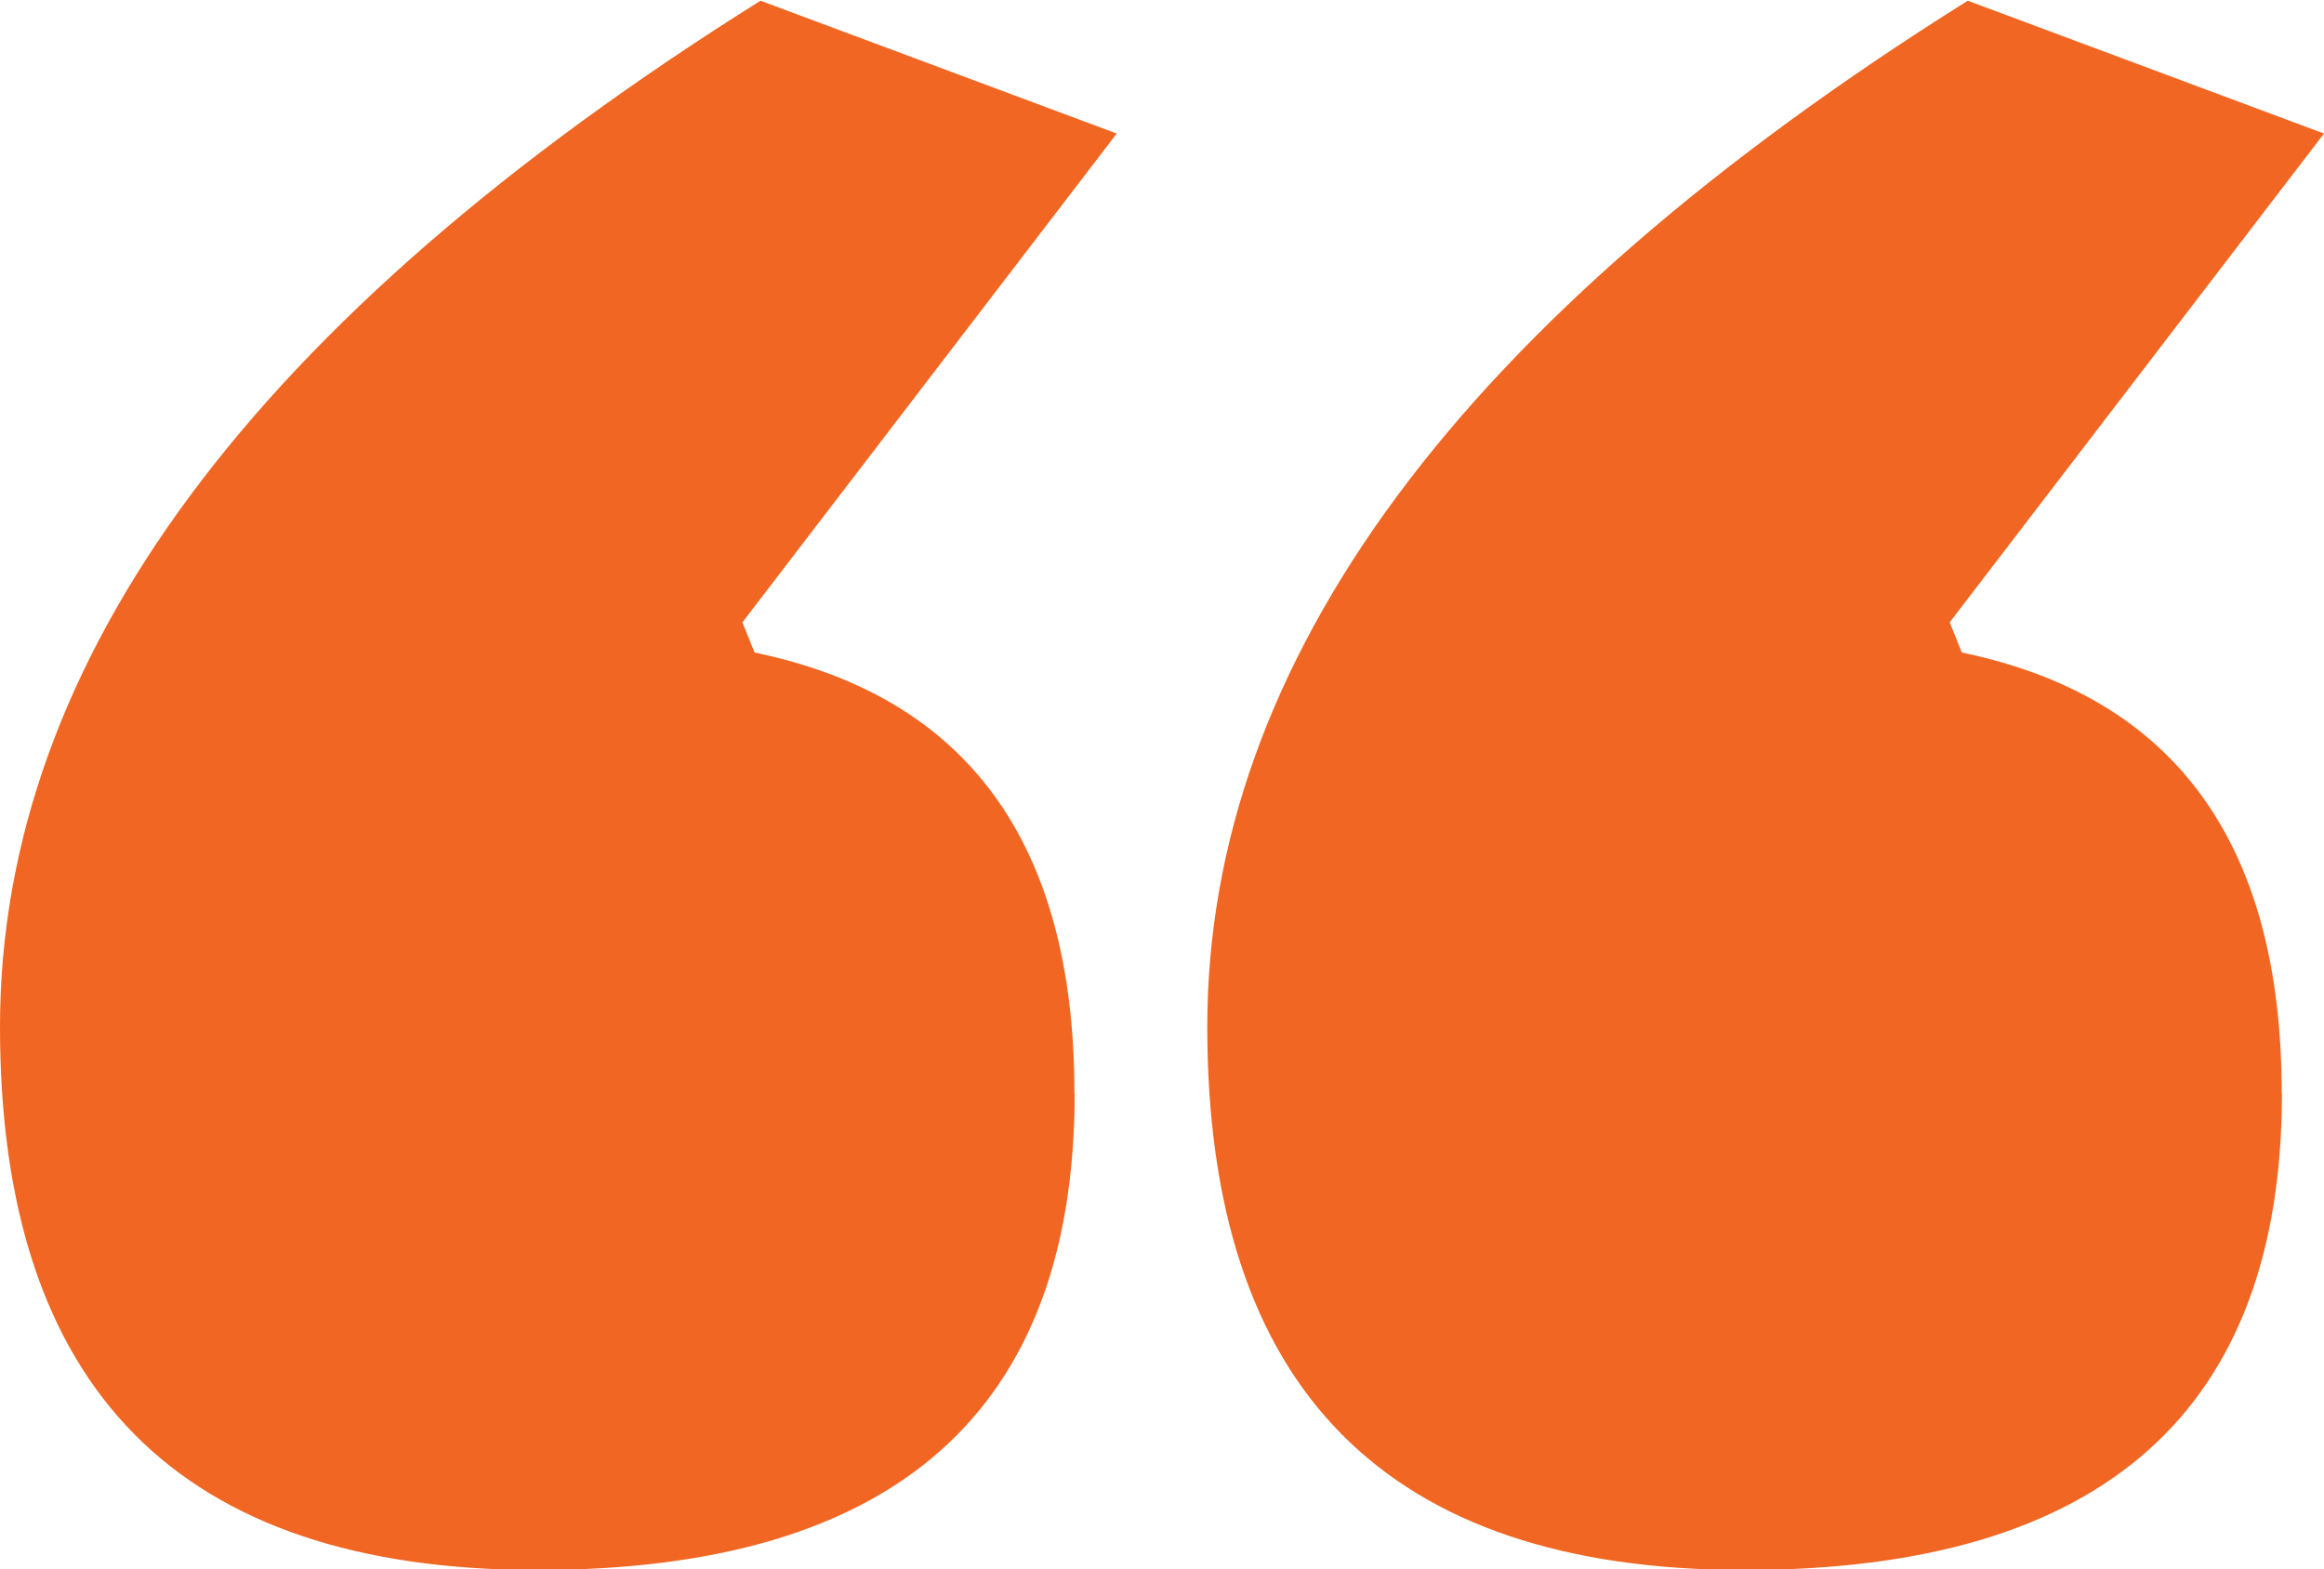 <svg width="9.779mm" height="6.604mm" inkscape:version="1.3 (0e150ed6c4, 2023-07-21)" sodipodi:docname="open-quote.svg" version="1.1" viewBox="0 0 9.779 6.604" xmlns="http://www.w3.org/2000/svg" xmlns:inkscape="http://www.inkscape.org/namespaces/inkscape" xmlns:sodipodi="http://sodipodi.sourceforge.net/DTD/sodipodi-0.dtd">
 <sodipodi:namedview bordercolor="#000000" borderopacity="0.25" inkscape:current-layer="svg1" inkscape:cx="93.185687" inkscape:cy="152.9594" inkscape:deskcolor="#d1d1d1" inkscape:document-units="mm" inkscape:pagecheckerboard="0" inkscape:pageopacity="0.0" inkscape:showpageshadow="2" inkscape:window-height="2066" inkscape:window-maximized="1" inkscape:window-width="3840" inkscape:window-x="2869" inkscape:window-y="-11" inkscape:zoom="1.6311518" pagecolor="#ffffff"/>
 <path transform="translate(-80.323 -107.95)" d="m89.925 112.55q0 2.007-2.261 2.007t-2.261-2.286q0-2.311 3.2-4.318l1.499 0.559-1.575 2.057 0.051 0.127q1.346 0.279 1.346 1.854zm-5.08 0q0 2.007-2.261 2.007t-2.261-2.286q0-2.311 3.2-4.318l1.499 0.559-1.575 2.057 0.051 0.127q1.346 0.279 1.346 1.854z" fill="#f06622" stroke-dasharray="1.268, 0.634, 0.317, 0.634" stroke-width="3.117" aria-label="“"/>
</svg>

